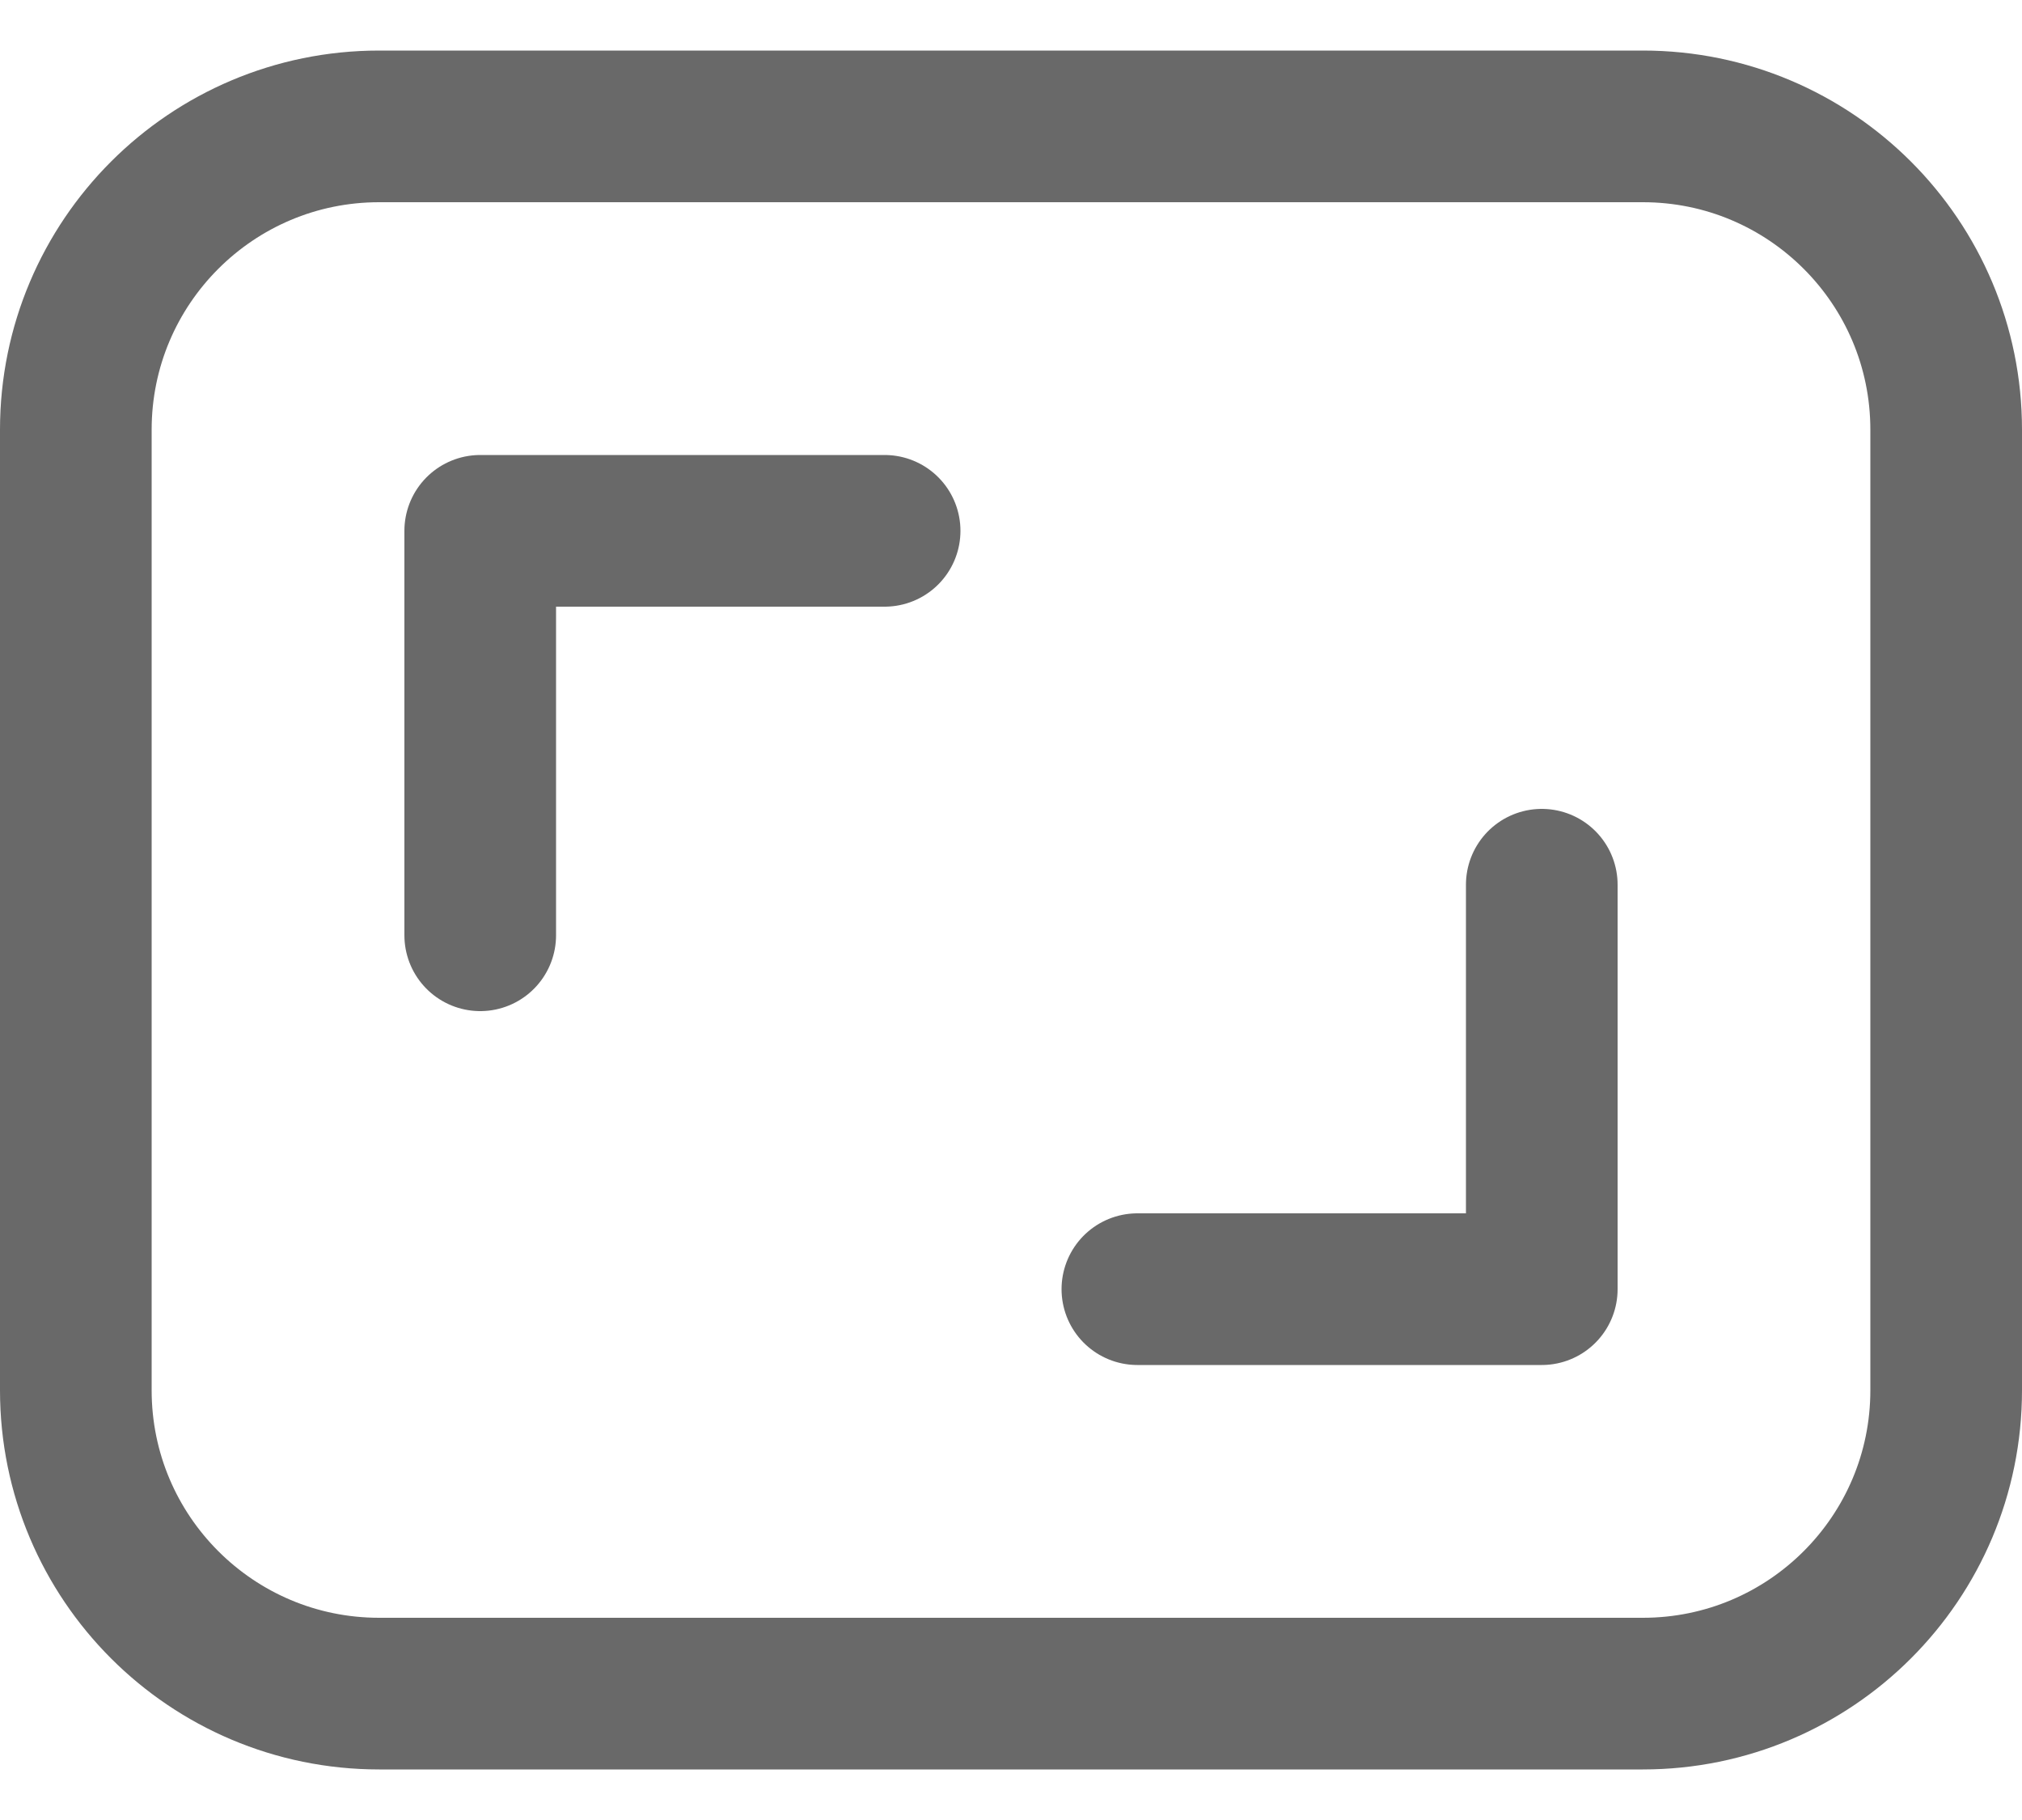 <svg width="20" height="18" viewBox="0 0 20 18" fill="none" xmlns="http://www.w3.org/2000/svg">
<path d="M16.25 1.25H3.75C2.093 1.25 0.75 2.593 0.75 4.25V13.75C0.75 15.407 2.093 16.75 3.75 16.75H16.25C17.907 16.75 19.25 15.407 19.25 13.75V4.25C19.25 2.593 17.907 1.25 16.25 1.25Z" stroke="#696969" stroke-width="1.5" stroke-linecap="round" stroke-linejoin="round"/>
<path d="M4.75 9.25V5.25H8.75M15.25 8.75V12.75H11.25" stroke="#696969" stroke-width="1.5" stroke-linecap="round" stroke-linejoin="round"/>
</svg>
